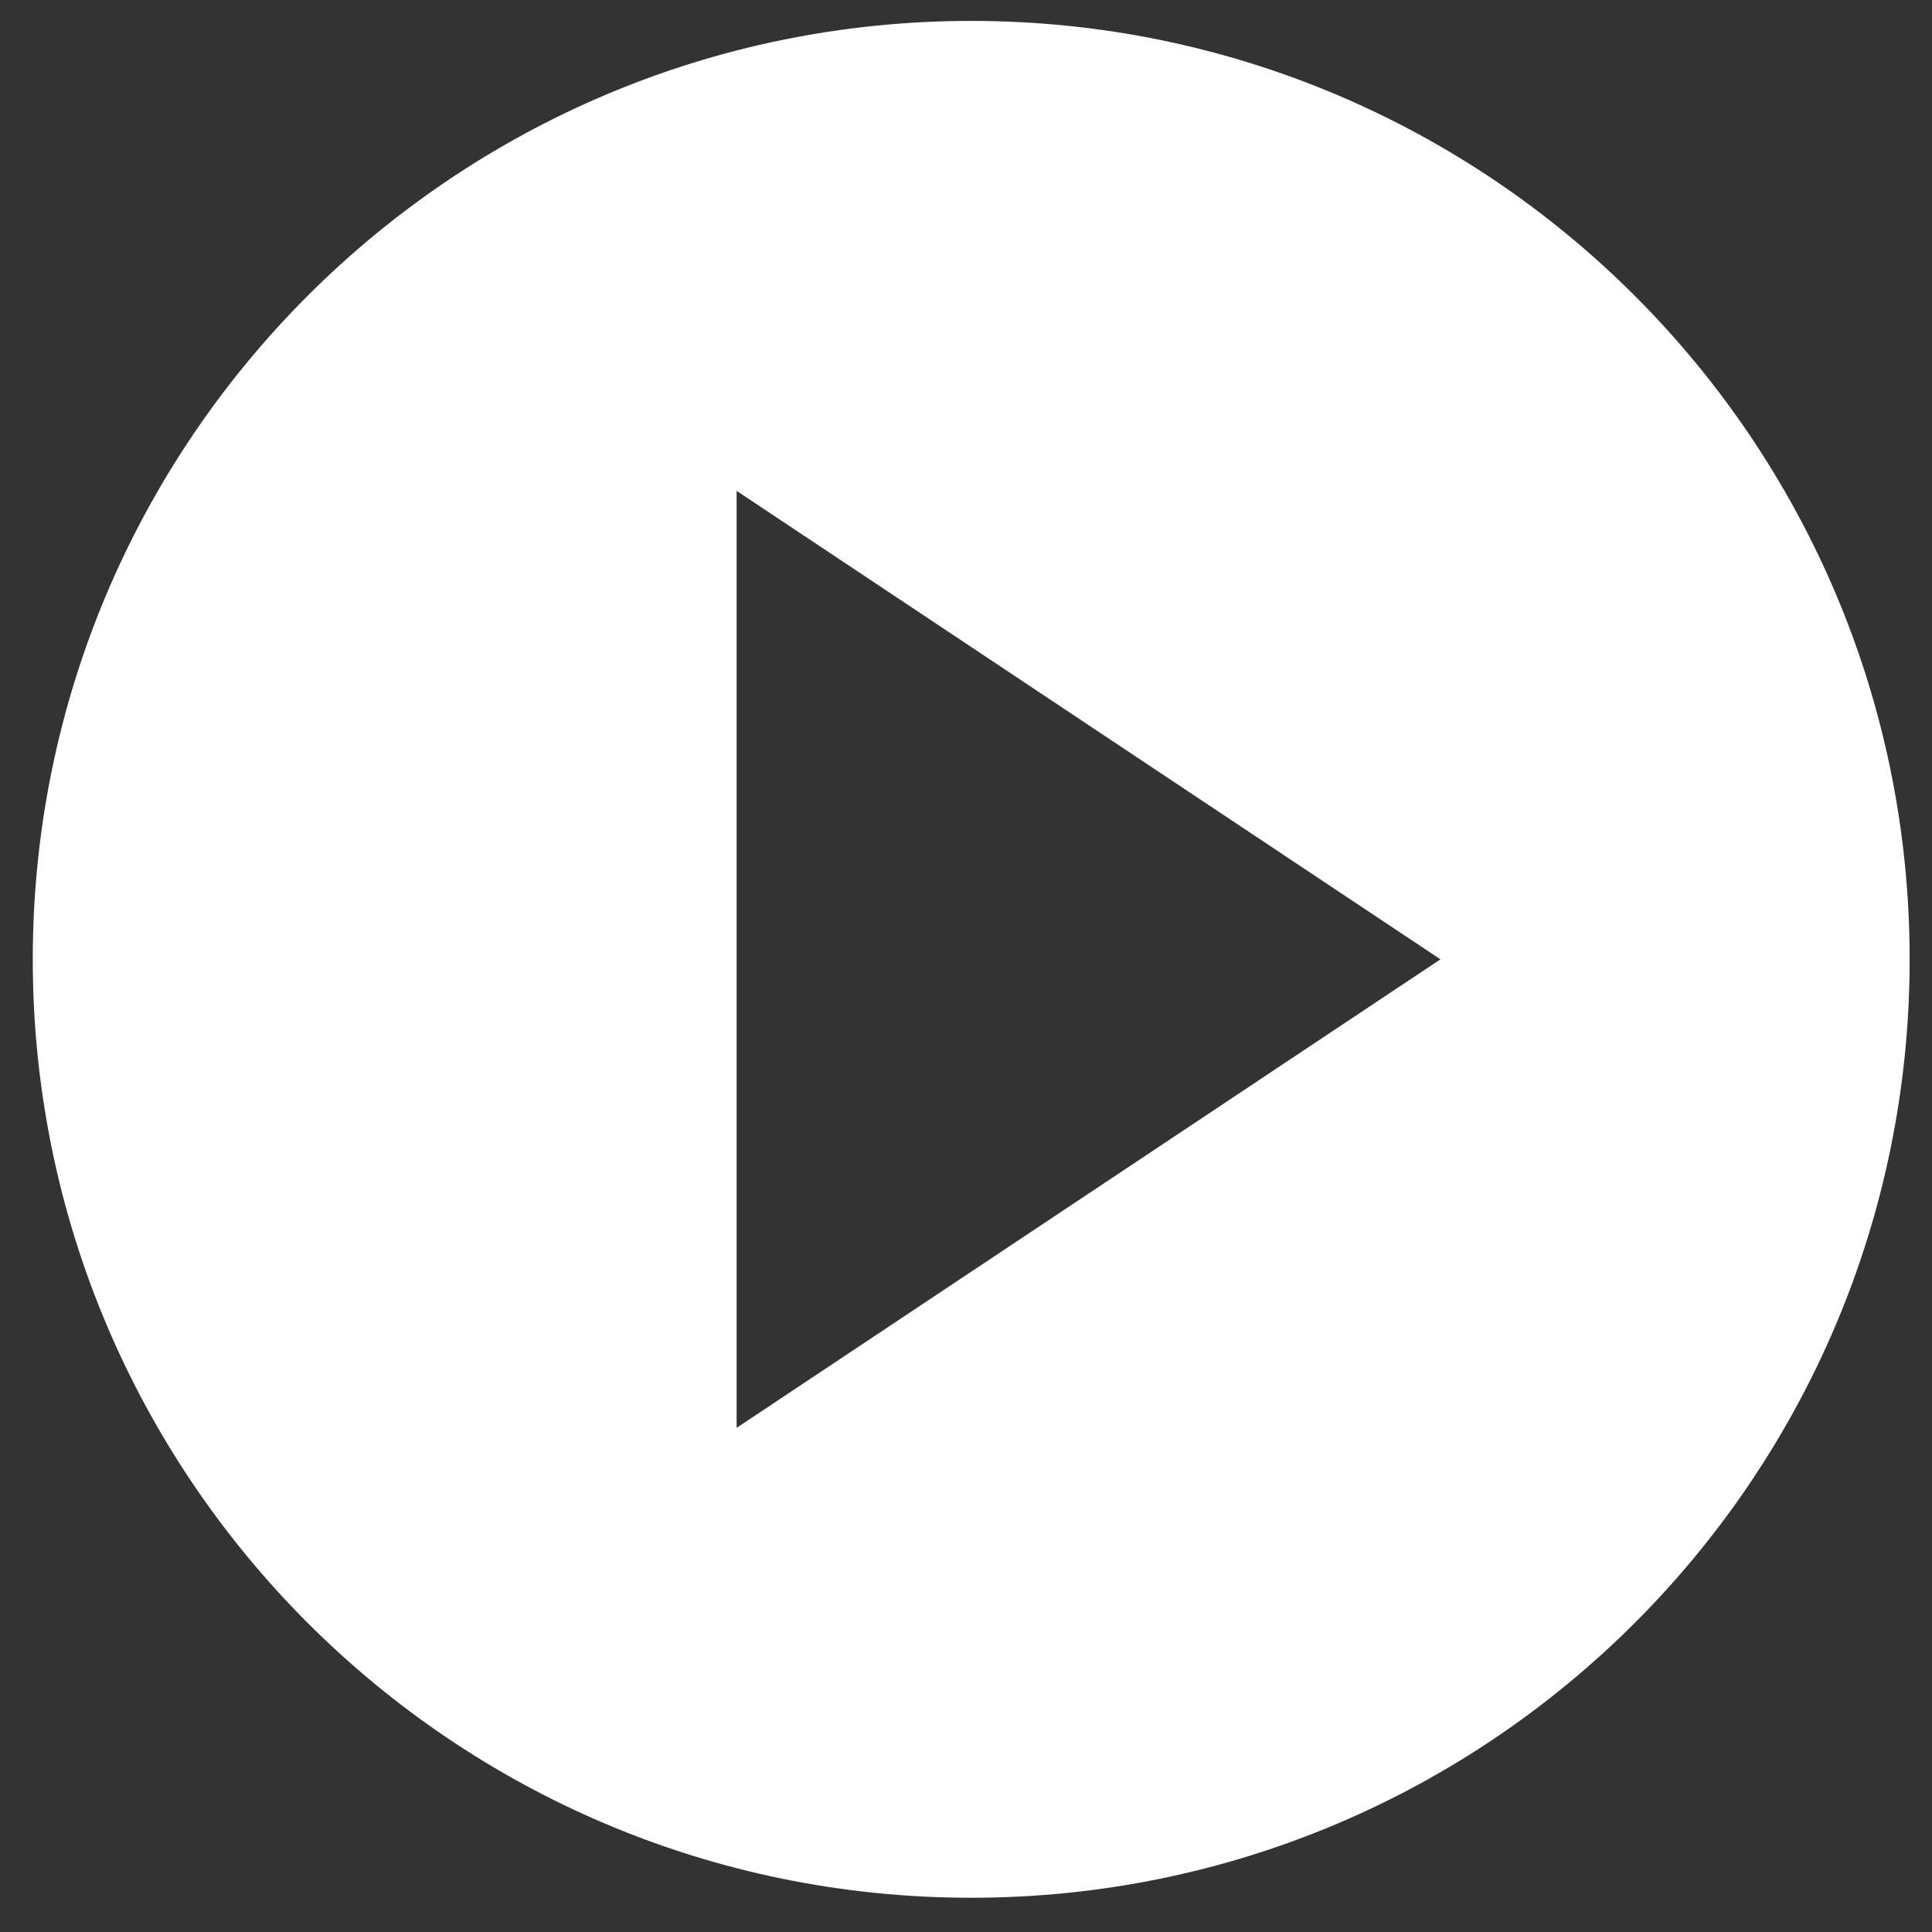 <svg width="51" height="51" viewBox="0 0 51 51" fill="none" xmlns="http://www.w3.org/2000/svg">
<rect x="0" y="0" width="51" height="51" fill="#333333" stroke="none"/>
<path d="M25.638 50.096C11.957 50.096 0.865 39.005 0.865 25.324C0.865 11.644 11.957 0.552 25.638 0.552C39.319 0.552 50.41 11.644 50.41 25.324C50.41 39.005 39.319 50.096 25.638 50.096ZM19.445 12.957V37.692L38.024 25.324L19.445 12.957Z" fill="white"/>
</svg>
